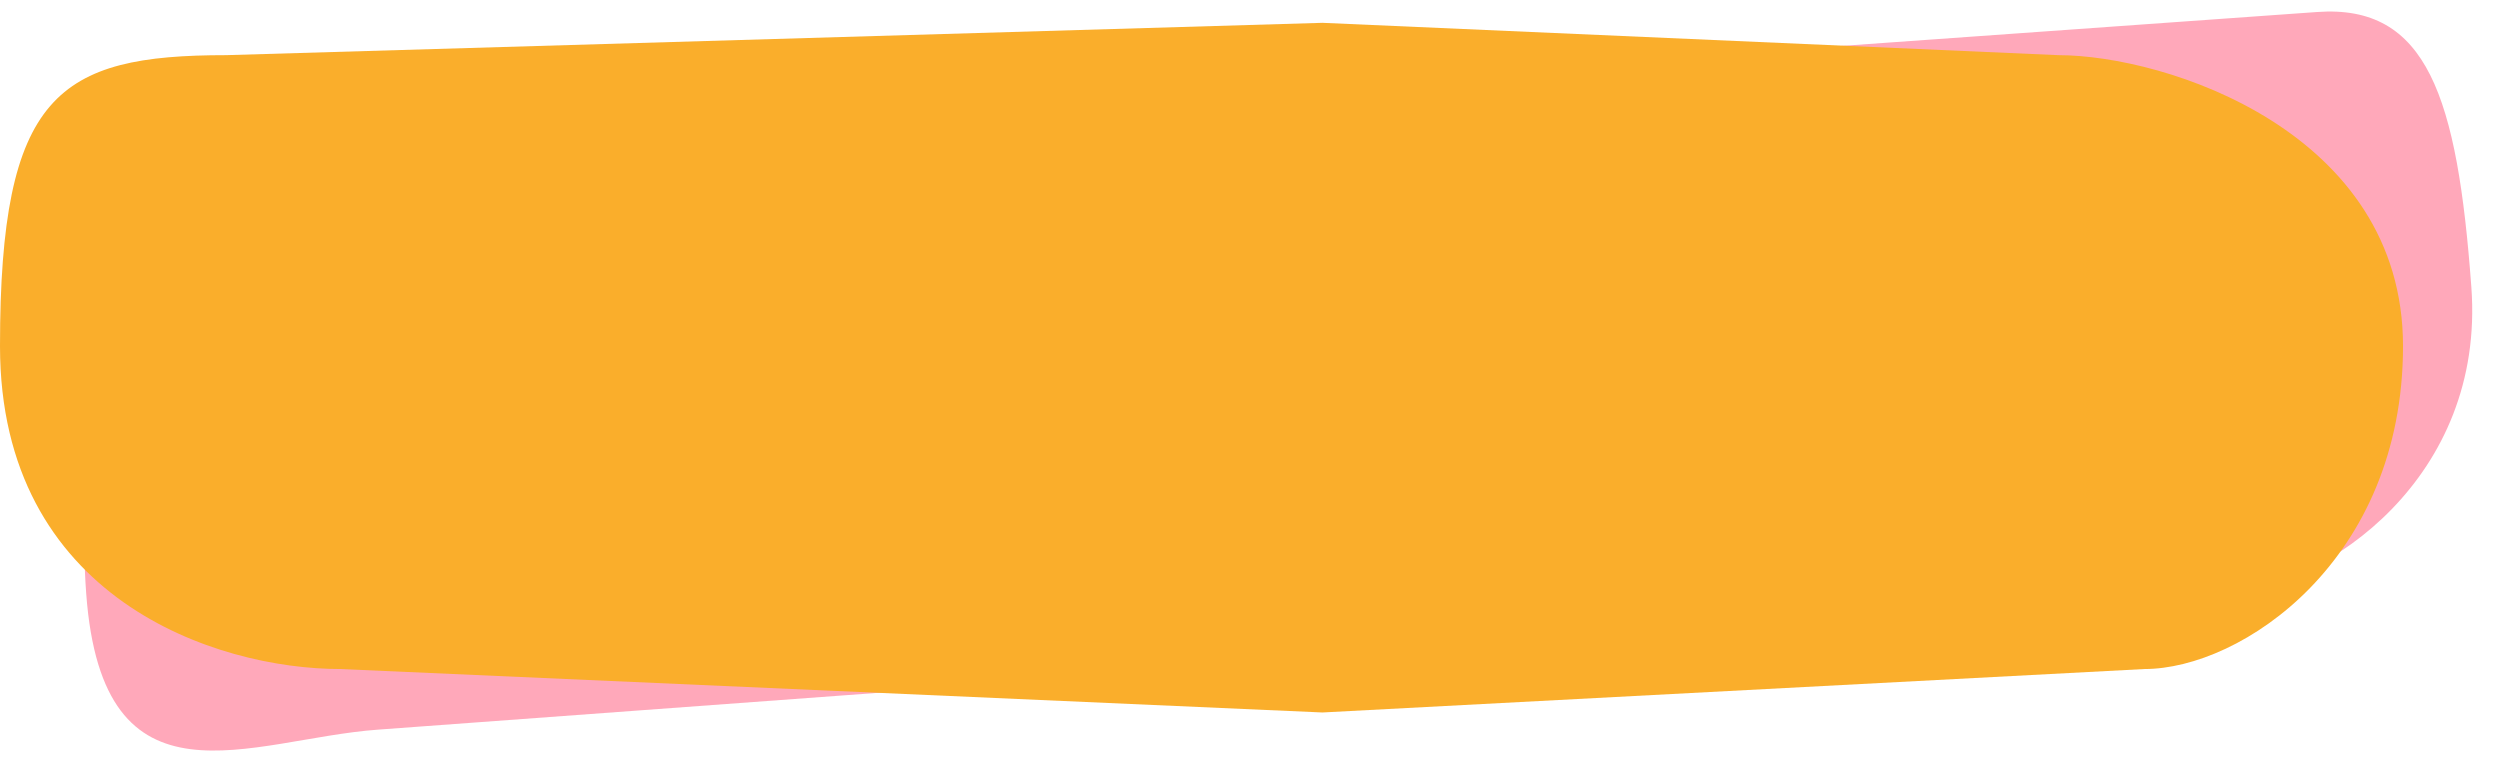 <svg viewBox="0 0 116 36" preserveAspectRatio="none" fill="none" xmlns="http://www.w3.org/2000/svg">
<path class="background" d="M15.571 7.221L62.287 3.783L107.5 0.558C112.626 0.181 114.021 4.489 114.671 13.324C115.322 22.159 107.962 27.2 103.348 27.54L64.247 30.417L17.531 33.856C11.591 34.293 4.765 37.934 4 27.54C3.235 17.146 7.581 7.809 15.571 7.221Z" fill="#FFA8BA"/>
<path  class="foreground" d="M10.5 2.559L61.361 1.059L95.5 2.559C100.5 2.559 111.5 6.113 111.5 16.059C111.5 26.005 104 31.043 99.5 31.043L61.361 33.059L15.794 31.043C10 31.043 0 27.76 0 16.059C0 4.358 2.706 2.559 10.5 2.559Z" fill="#FAAE2B"/>
</svg>
